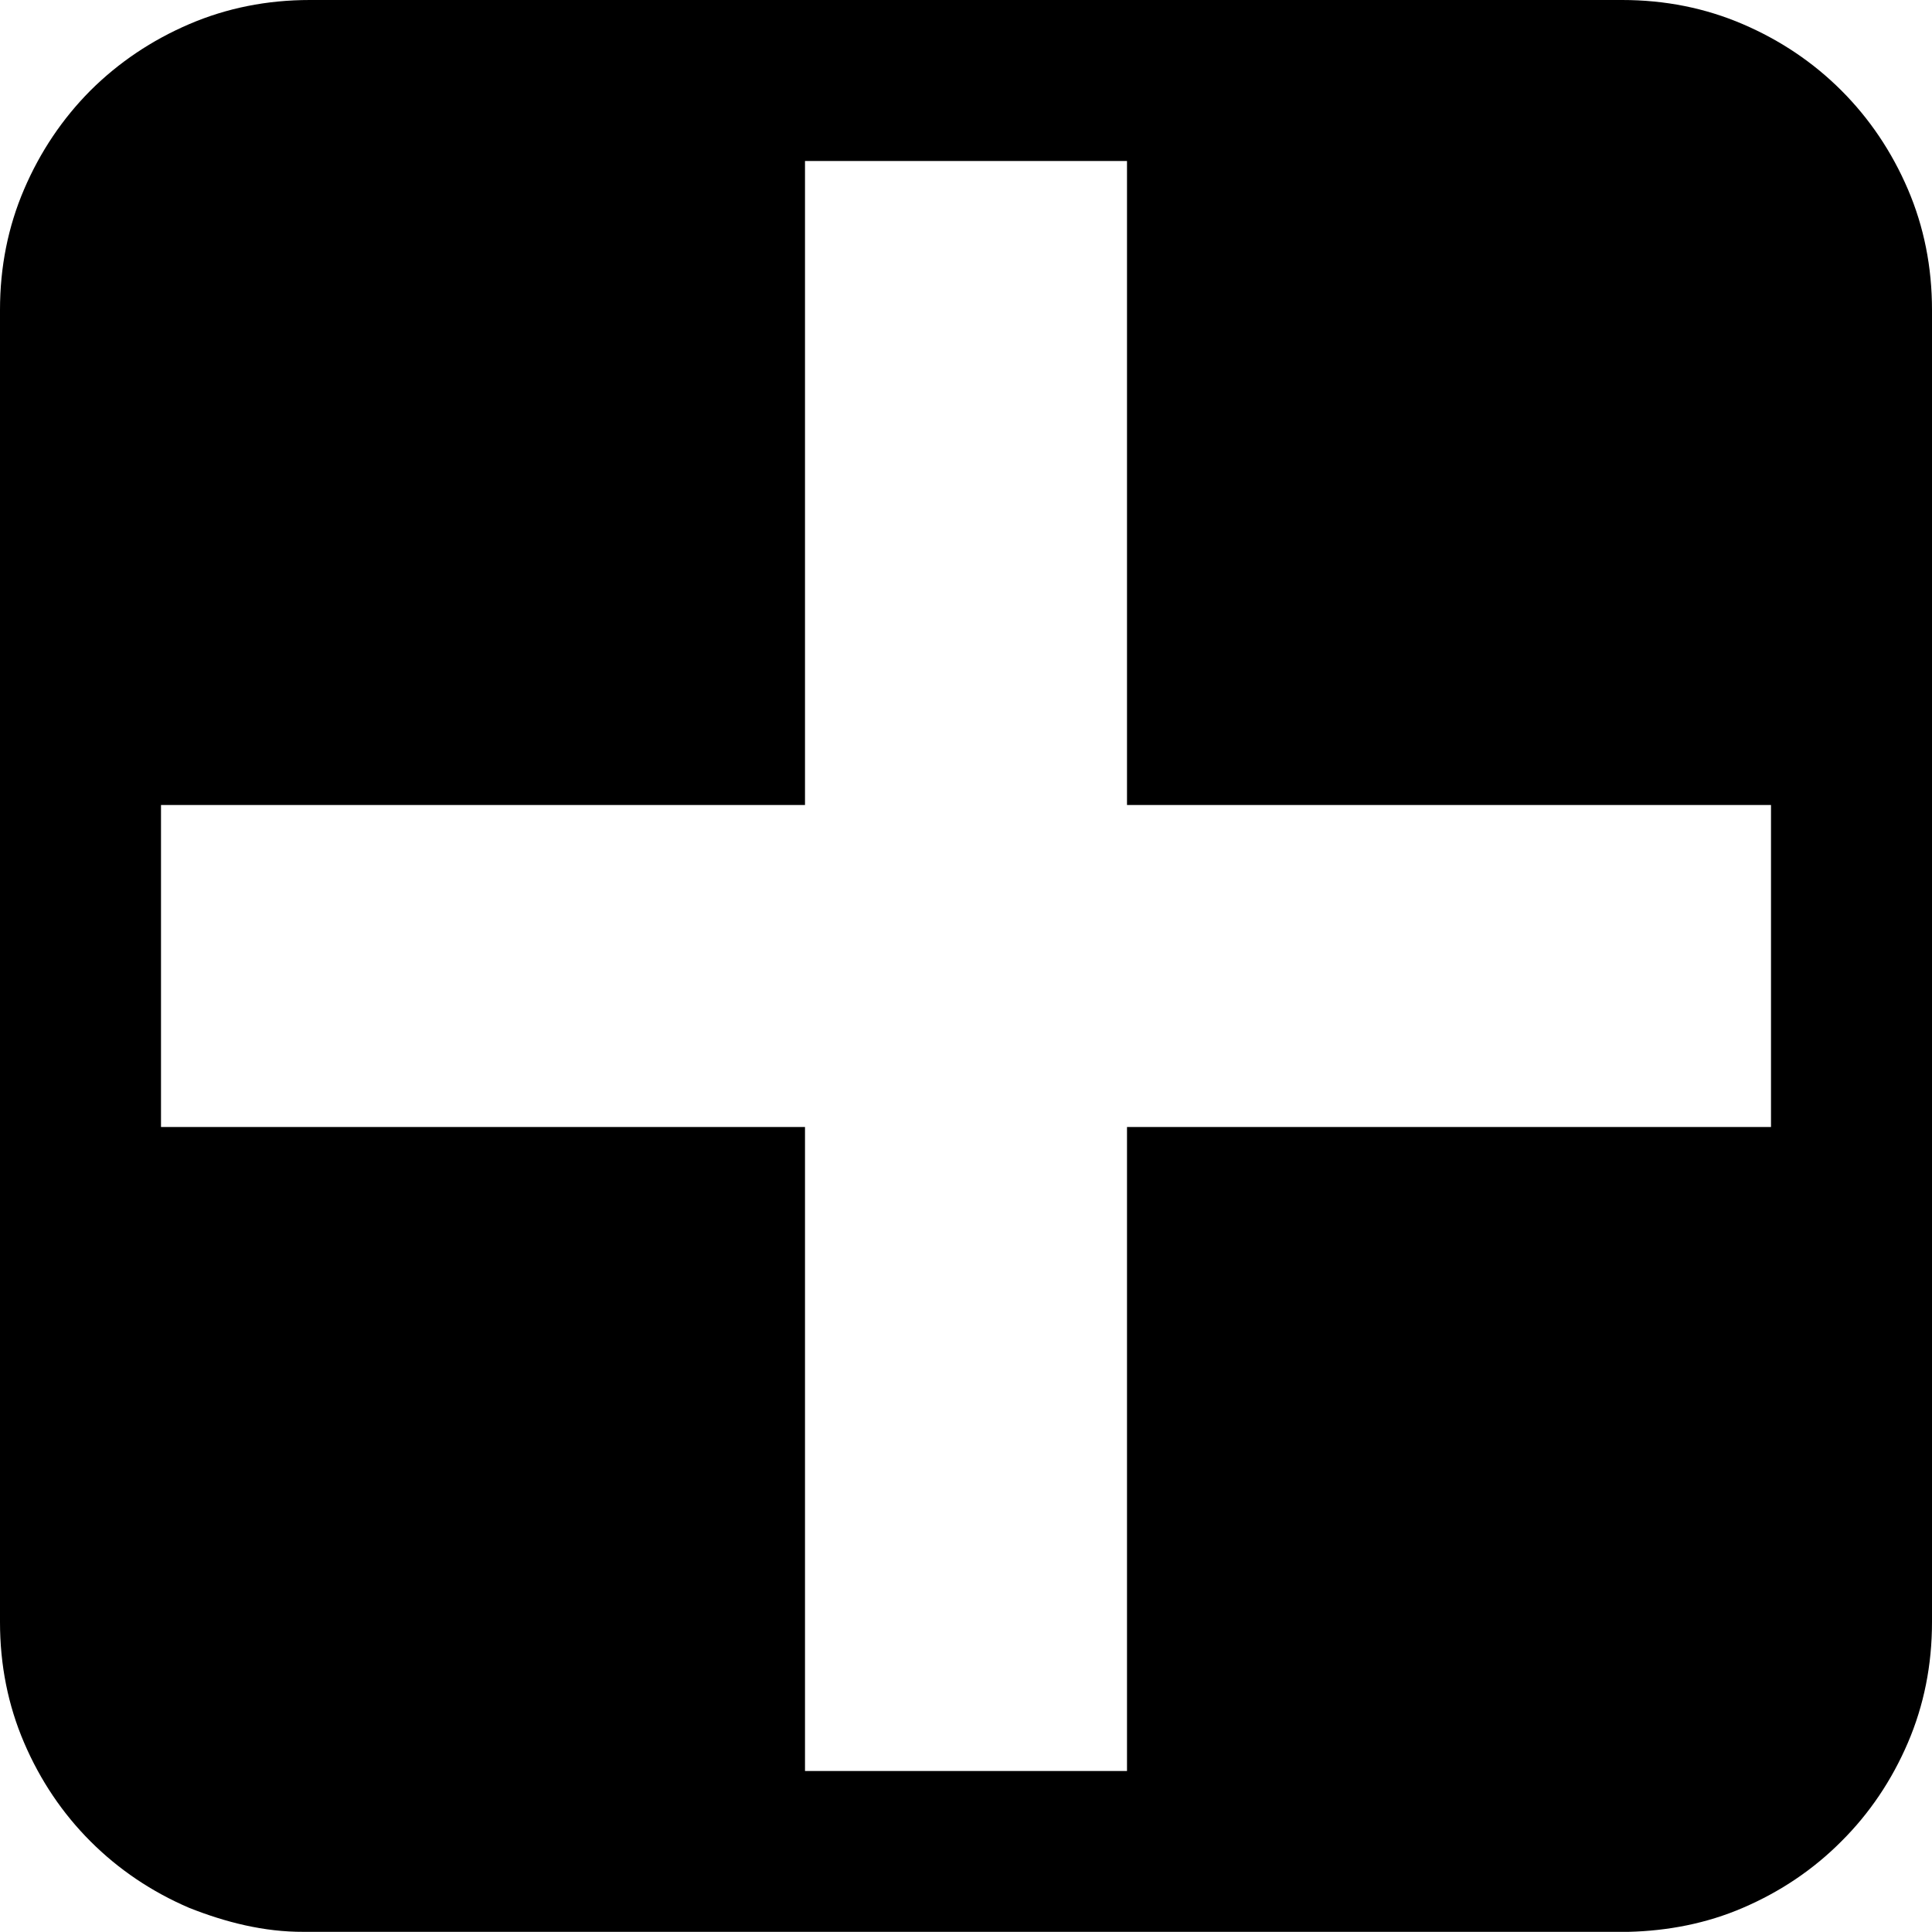 <?xml version="1.0" encoding="UTF-8"?>
<!DOCTYPE svg PUBLIC "-//W3C//DTD SVG 1.1//EN" "http://www.w3.org/Graphics/SVG/1.1/DTD/svg11.dtd">
<svg version="1.1" xmlns="http://www.w3.org/2000/svg" xmlns:xlink="http://www.w3.org/1999/xlink" x="0px" y="0px" width="12" height="12" viewBox="0, 0, 12, 12">
  <g id="Layer 1">
    <path d="M1.925,-0 L10.075,-0 C10.342,-0 10.592,0.05 10.825,0.15 C11.058,0.25 11.263,0.388 11.437,0.562 C11.612,0.737 11.75,0.942 11.85,1.175 C11.95,1.408 12,1.658 12,1.925 L12,10.075 C12,10.342 11.95,10.592 11.85,10.825 C11.75,11.058 11.612,11.263 11.437,11.437 C11.263,11.612 11.058,11.75 10.825,11.85 C10.6,11.947 10.359,11.993 10.115,11.999 L1.885,11.999 C1.64,12 1.402,11.94 1.175,11.85 C0.942,11.75 0.737,11.612 0.562,11.437 C0.388,11.263 0.25,11.058 0.15,10.825 C0.05,10.592 -0,10.342 -0,10.075 L-0,1.925 C-0,1.658 0.05,1.408 0.15,1.175 C0.25,0.942 0.388,0.737 0.562,0.562 C0.737,0.388 0.942,0.25 1.175,0.15 C1.408,0.05 1.658,-0 1.925,-0 z M7,1 L5,1 L5,5 L1,5 L1,7 L5,7 L5,11 L7,11 L7,7 L11,7 L11,5 L7,5 z" fill="#000000"/>
  </g>
  <defs/>
</svg>
